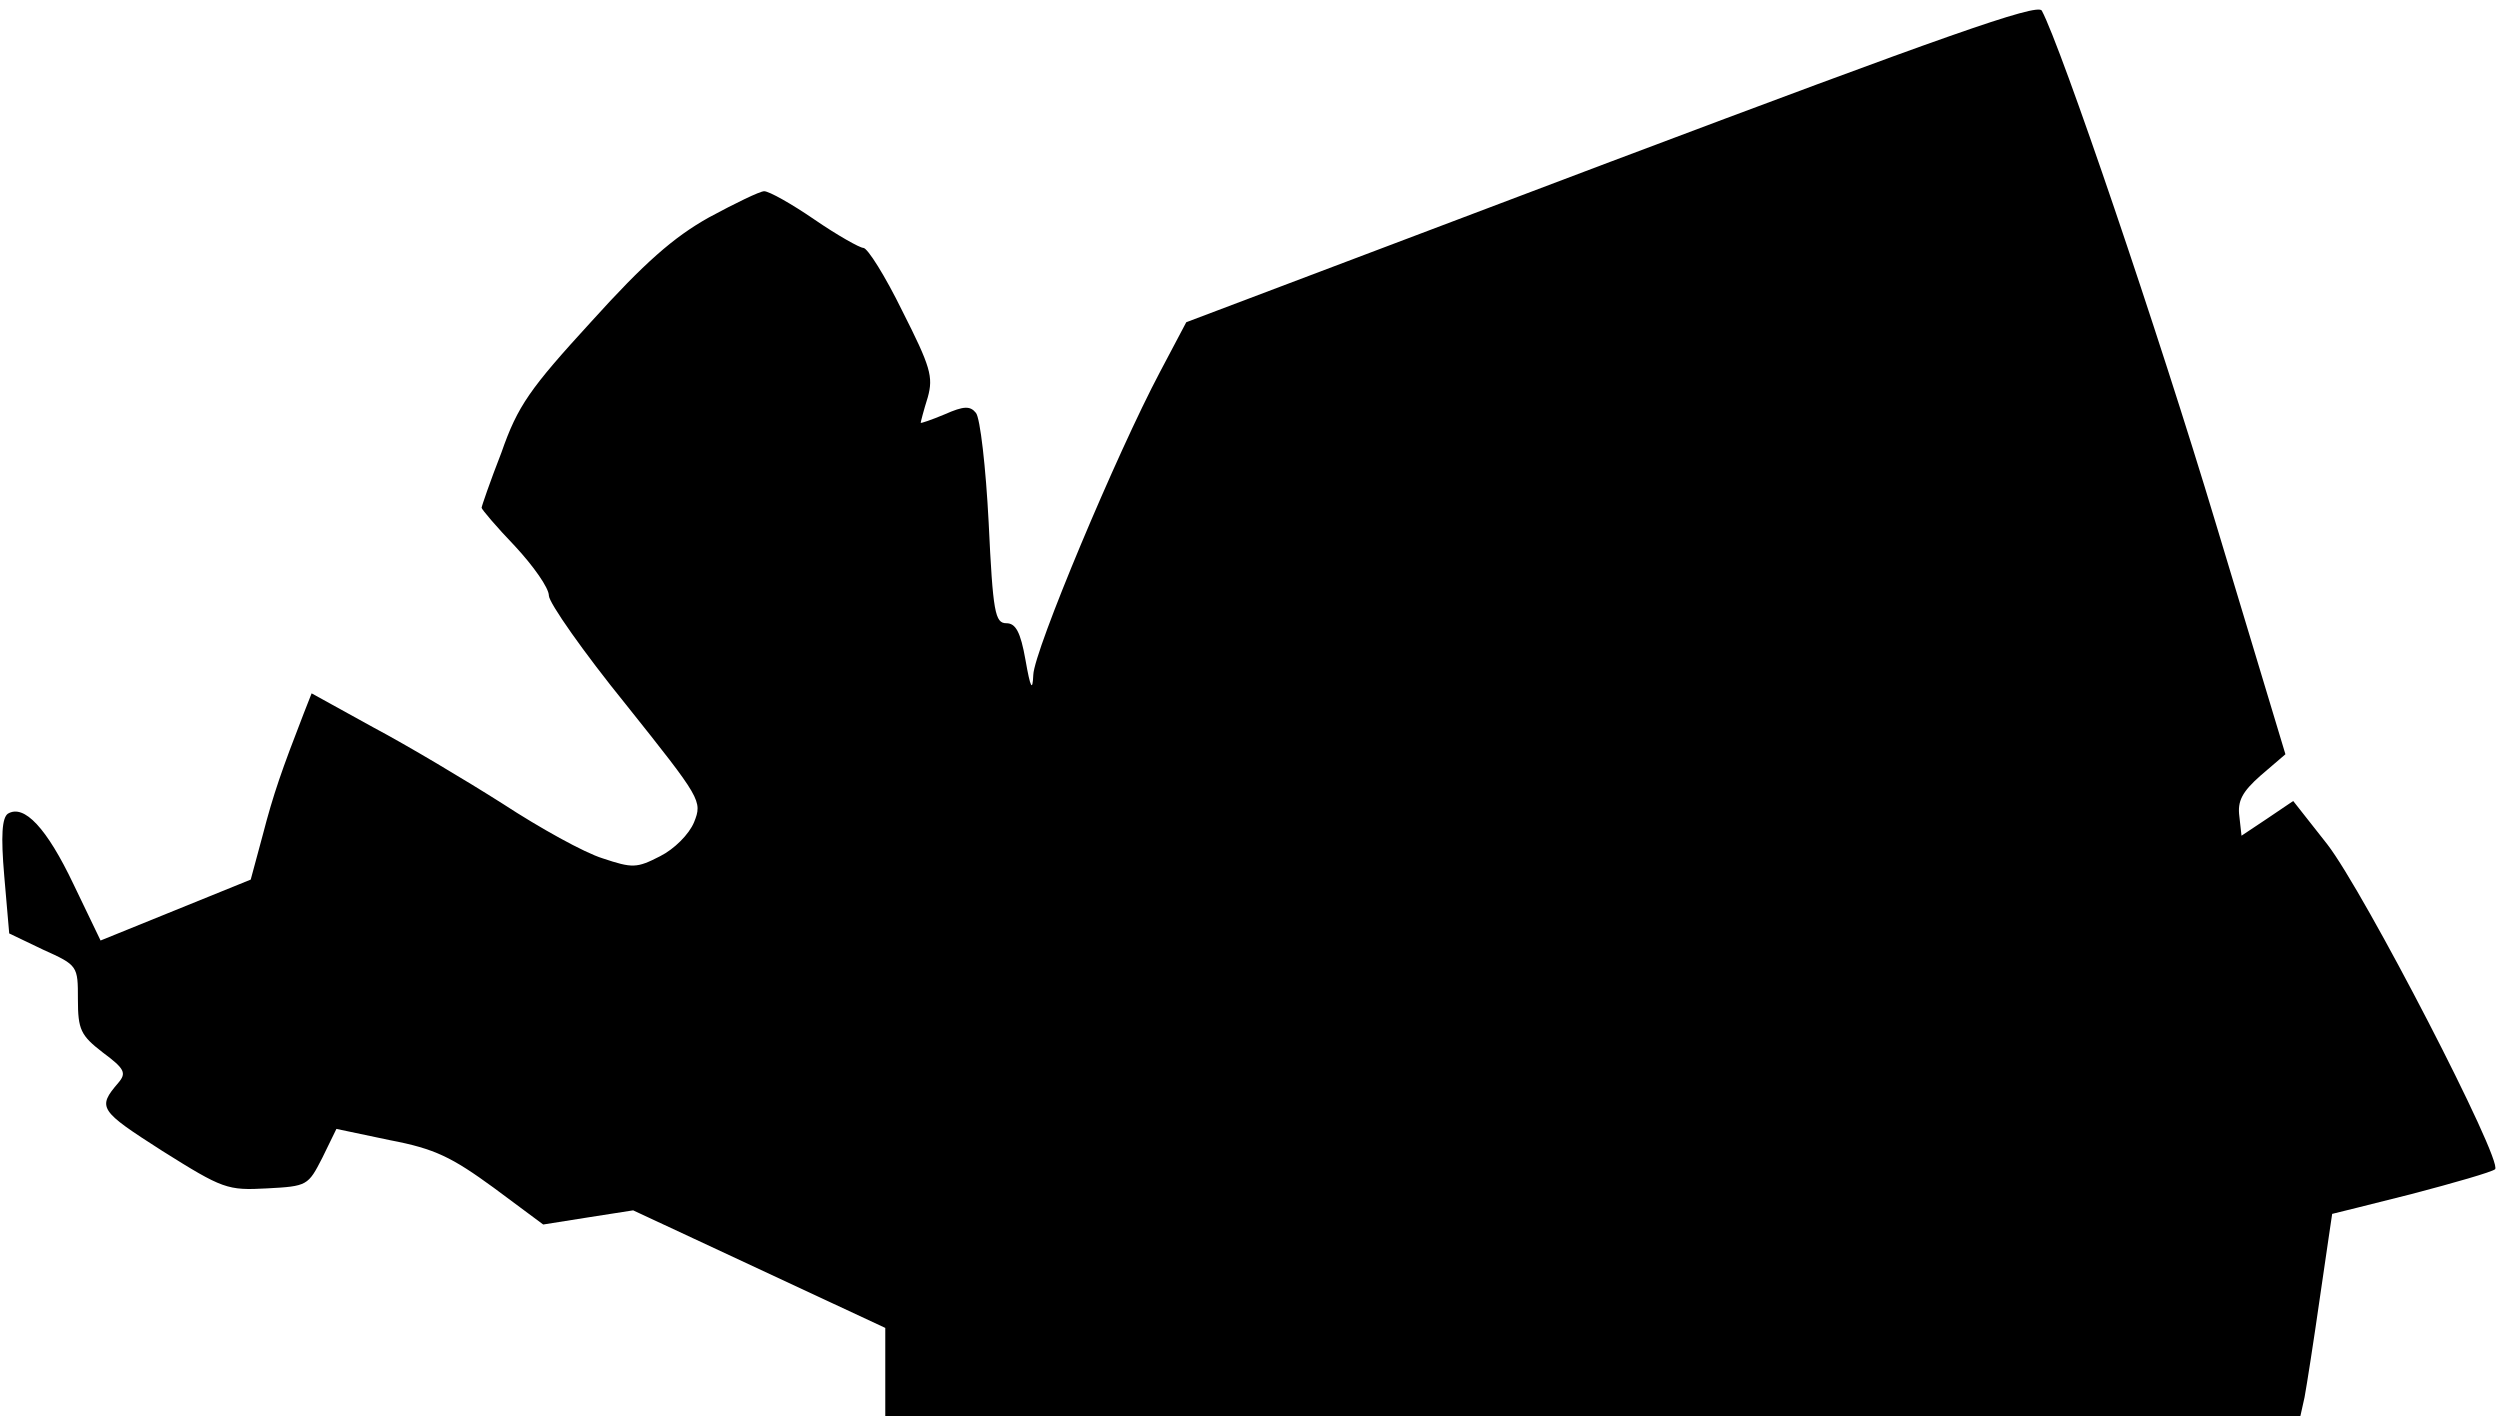 <?xml version="1.0" standalone="no"?>
<!DOCTYPE svg PUBLIC "-//W3C//DTD SVG 20010904//EN"
 "http://www.w3.org/TR/2001/REC-SVG-20010904/DTD/svg10.dtd">
<svg version="1.0" xmlns="http://www.w3.org/2000/svg"
 width="353pt" height="200pt" viewBox="0 0 353 200"
 preserveAspectRatio="xMidYMid meet">
<g transform="translate(0,200) scale(0.1,-0.1)"
fill="#000000" stroke="none">
<path fill="#000000" stroke="none" d="M2275 1772 l-600 -227 -37 -70 c-61
-115 -178 -394 -179 -428 -1 -24 -4 -19 -11 21 -7 40 -14 52 -27 52 -16 0 -19
15 -25 142 -4 78 -12 148 -18 155 -8 10 -17 10 -44 -2 -19 -8 -34 -13 -34 -12
0 1 4 17 10 36 8 29 4 43 -36 122 -24 49 -49 89 -55 89 -5 0 -37 18 -69 40
-32 22 -64 40 -71 40 -6 0 -41 -17 -78 -37 -50 -28 -91 -64 -166 -147 -87 -95
-104 -119 -127 -185 -16 -41 -28 -76 -28 -78 0 -2 21 -27 47 -54 26 -28 48
-59 48 -70 0 -10 49 -80 109 -154 106 -133 108 -136 96 -166 -7 -17 -28 -38
-48 -48 -33 -17 -39 -17 -81 -3 -26 8 -89 43 -141 77 -52 33 -134 82 -183 108
l-87 48 -11 -28 c-31 -80 -43 -114 -58 -172 l-17 -63 -106 -43 -106 -43 -38
79 c-38 80 -70 114 -93 100 -8 -6 -10 -30 -5 -88 l7 -81 48 -23 c49 -22 49
-23 49 -70 0 -43 4 -51 35 -75 31 -23 34 -29 22 -43 -30 -35 -27 -39 62 -96
86 -54 92 -56 148 -53 57 3 58 4 78 43 l20 41 76 -16 c63 -12 87 -24 146 -67
l70 -52 63 10 64 10 178 -83 178 -83 0 -62 0 -63 999 0 999 0 6 27 c3 16 13
80 22 143 9 63 17 115 17 116 1 0 52 13 112 28 61 16 113 31 118 35 12 11
-185 392 -237 459 l-48 61 -37 -25 -36 -24 -3 27 c-3 22 4 35 30 58 l35 30
-98 325 c-82 273 -219 675 -246 725 -6 11 -141 -37 -608 -213z"/>
</g>
</svg>
